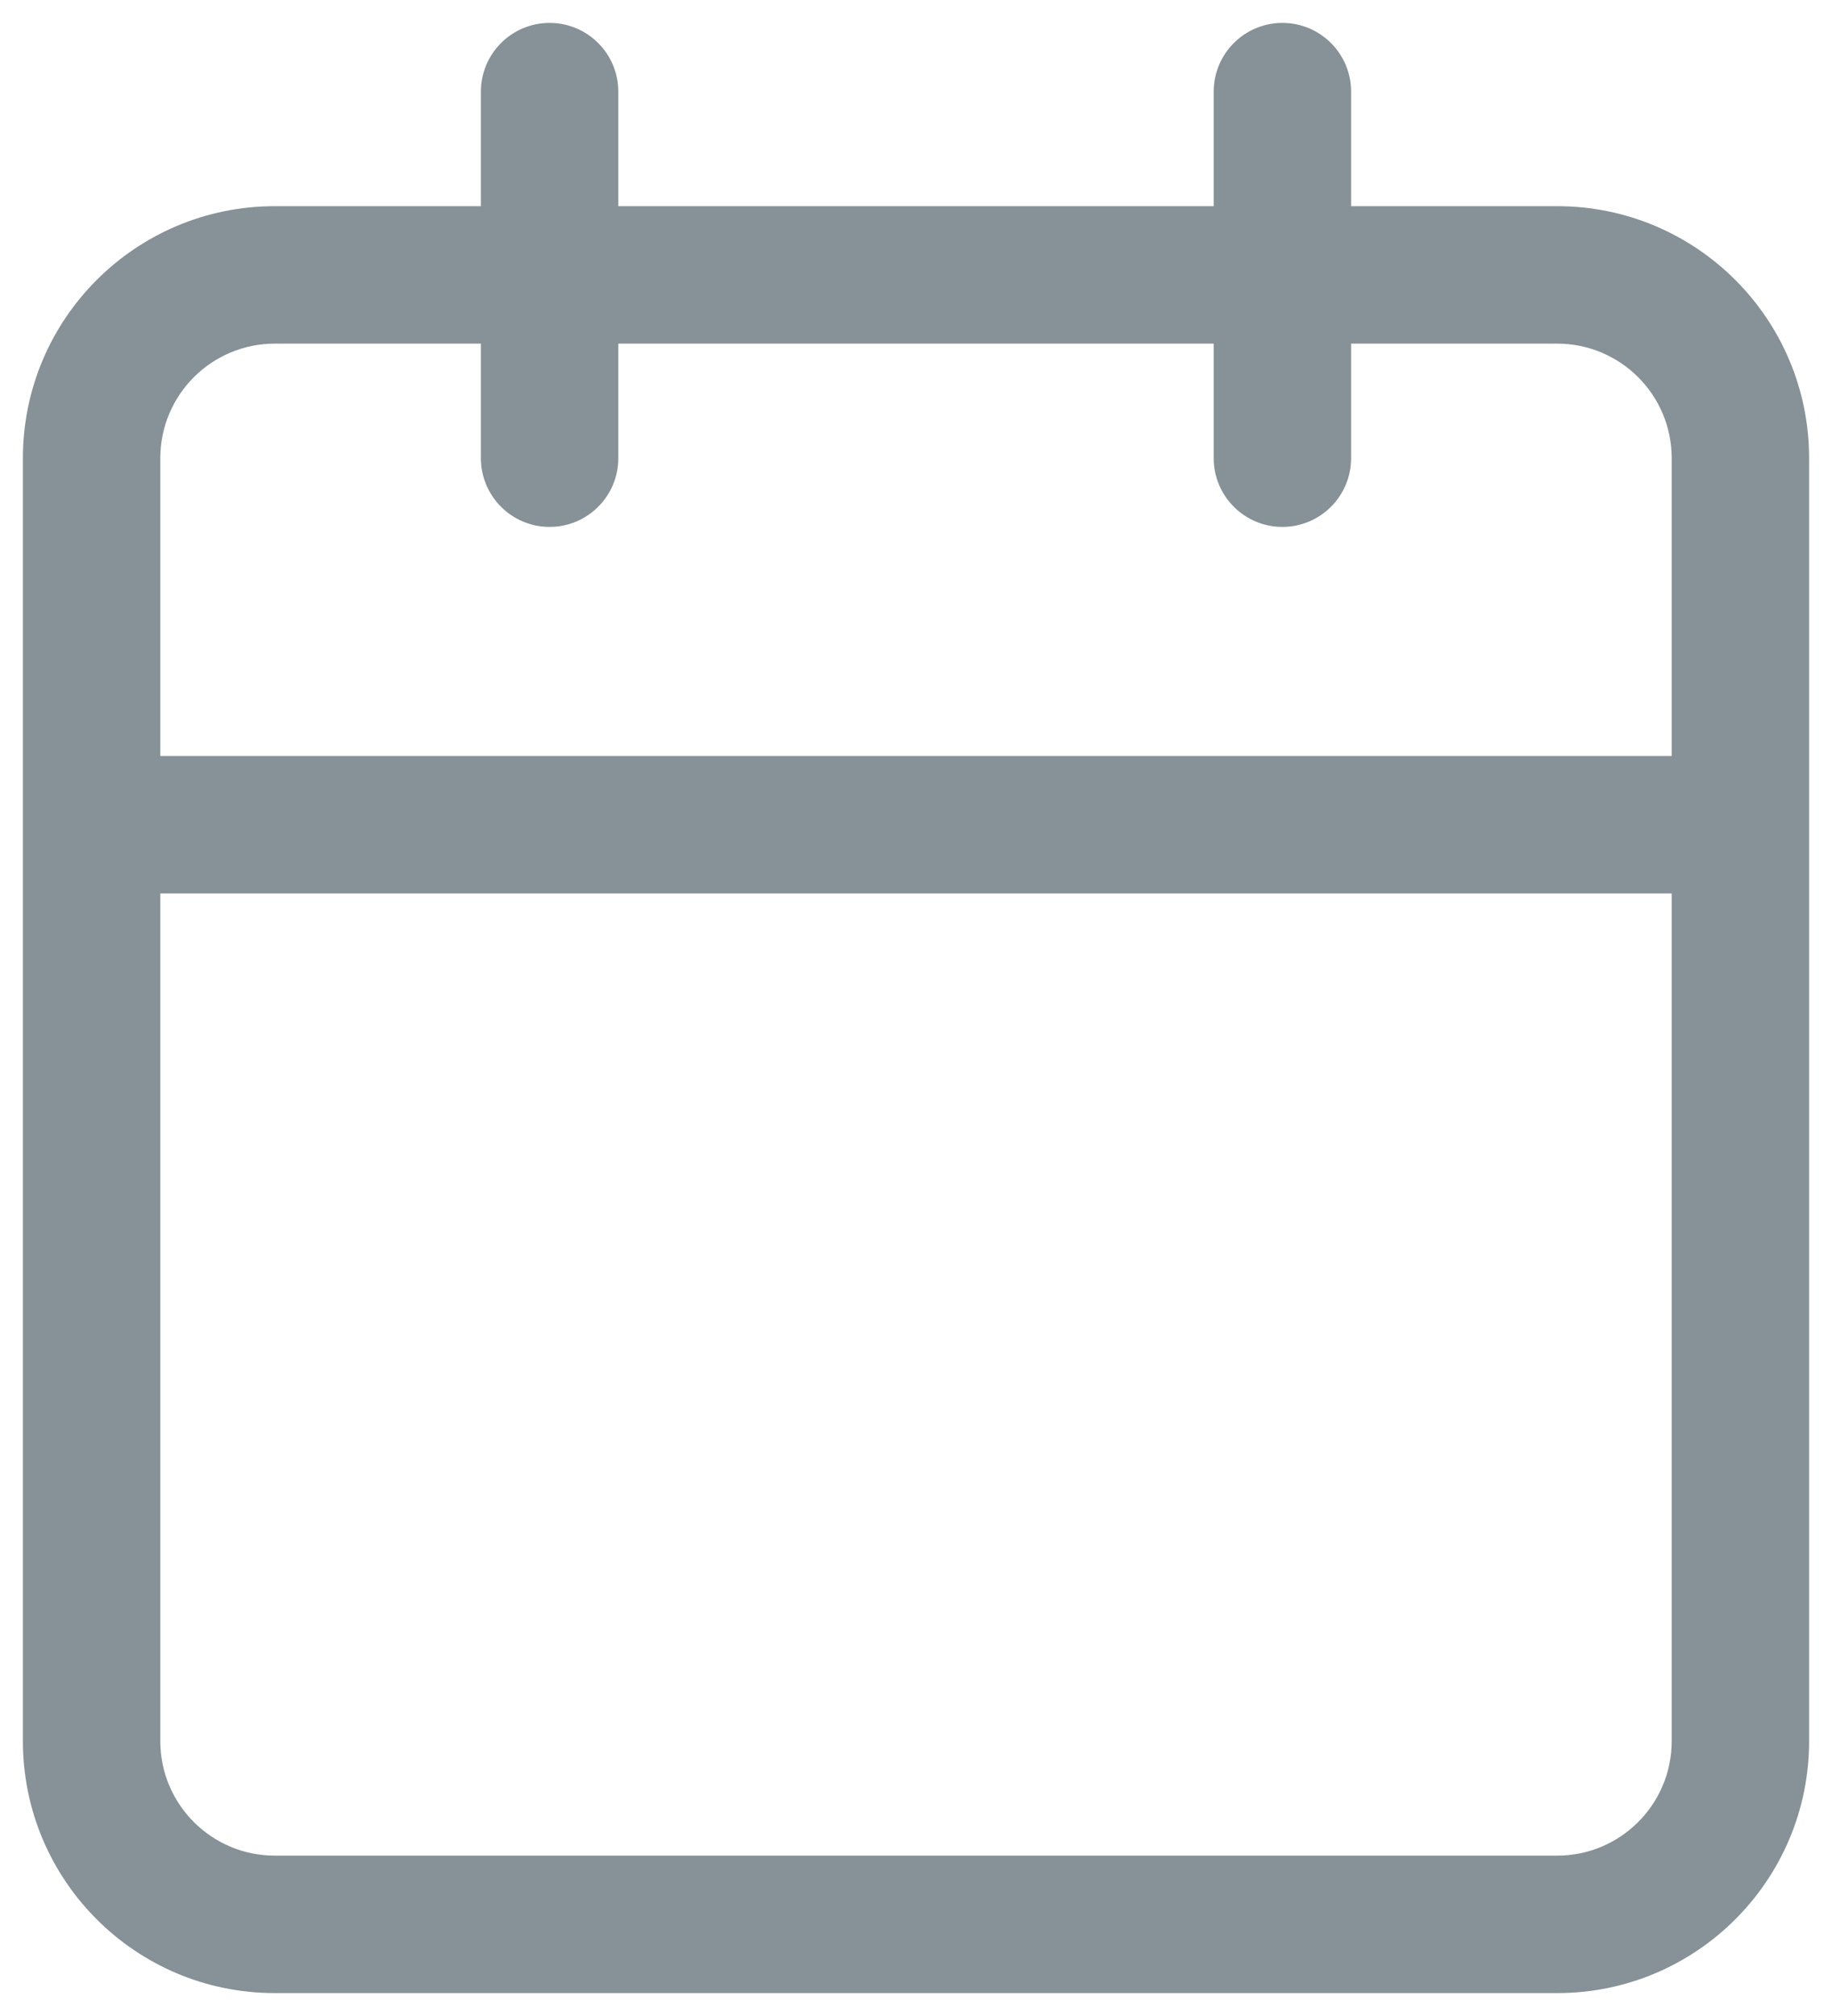 <svg width="20" height="22" viewBox="0 0 20 22" fill="none" xmlns="http://www.w3.org/2000/svg">
<path fill-rule="evenodd" clip-rule="evenodd" d="M6 0.25C6.414 0.25 6.75 0.586 6.75 1V2.25H13.25V1C13.25 0.586 13.586 0.25 14 0.25C14.414 0.25 14.75 0.586 14.75 1V2.25H17C18.519 2.25 19.75 3.481 19.75 5V19C19.75 20.519 18.519 21.75 17 21.75H3C1.481 21.75 0.25 20.519 0.25 19V5C0.25 3.481 1.481 2.25 3 2.25H5.25V1C5.25 0.586 5.586 0.25 6 0.25ZM5.25 3.75H3C2.31 3.75 1.75 4.31 1.75 5V8.25H18.25V5C18.25 4.31 17.69 3.75 17 3.75H14.75V5C14.75 5.414 14.414 5.75 14 5.75C13.586 5.75 13.25 5.414 13.25 5V3.75H6.75V5C6.75 5.414 6.414 5.75 6 5.75C5.586 5.75 5.25 5.414 5.25 5V3.75ZM18.25 9.75H1.75V19C1.75 19.69 2.31 20.25 3 20.25H17C17.69 20.25 18.25 19.69 18.25 19V9.75Z" fill="#869198"/>
</svg>
